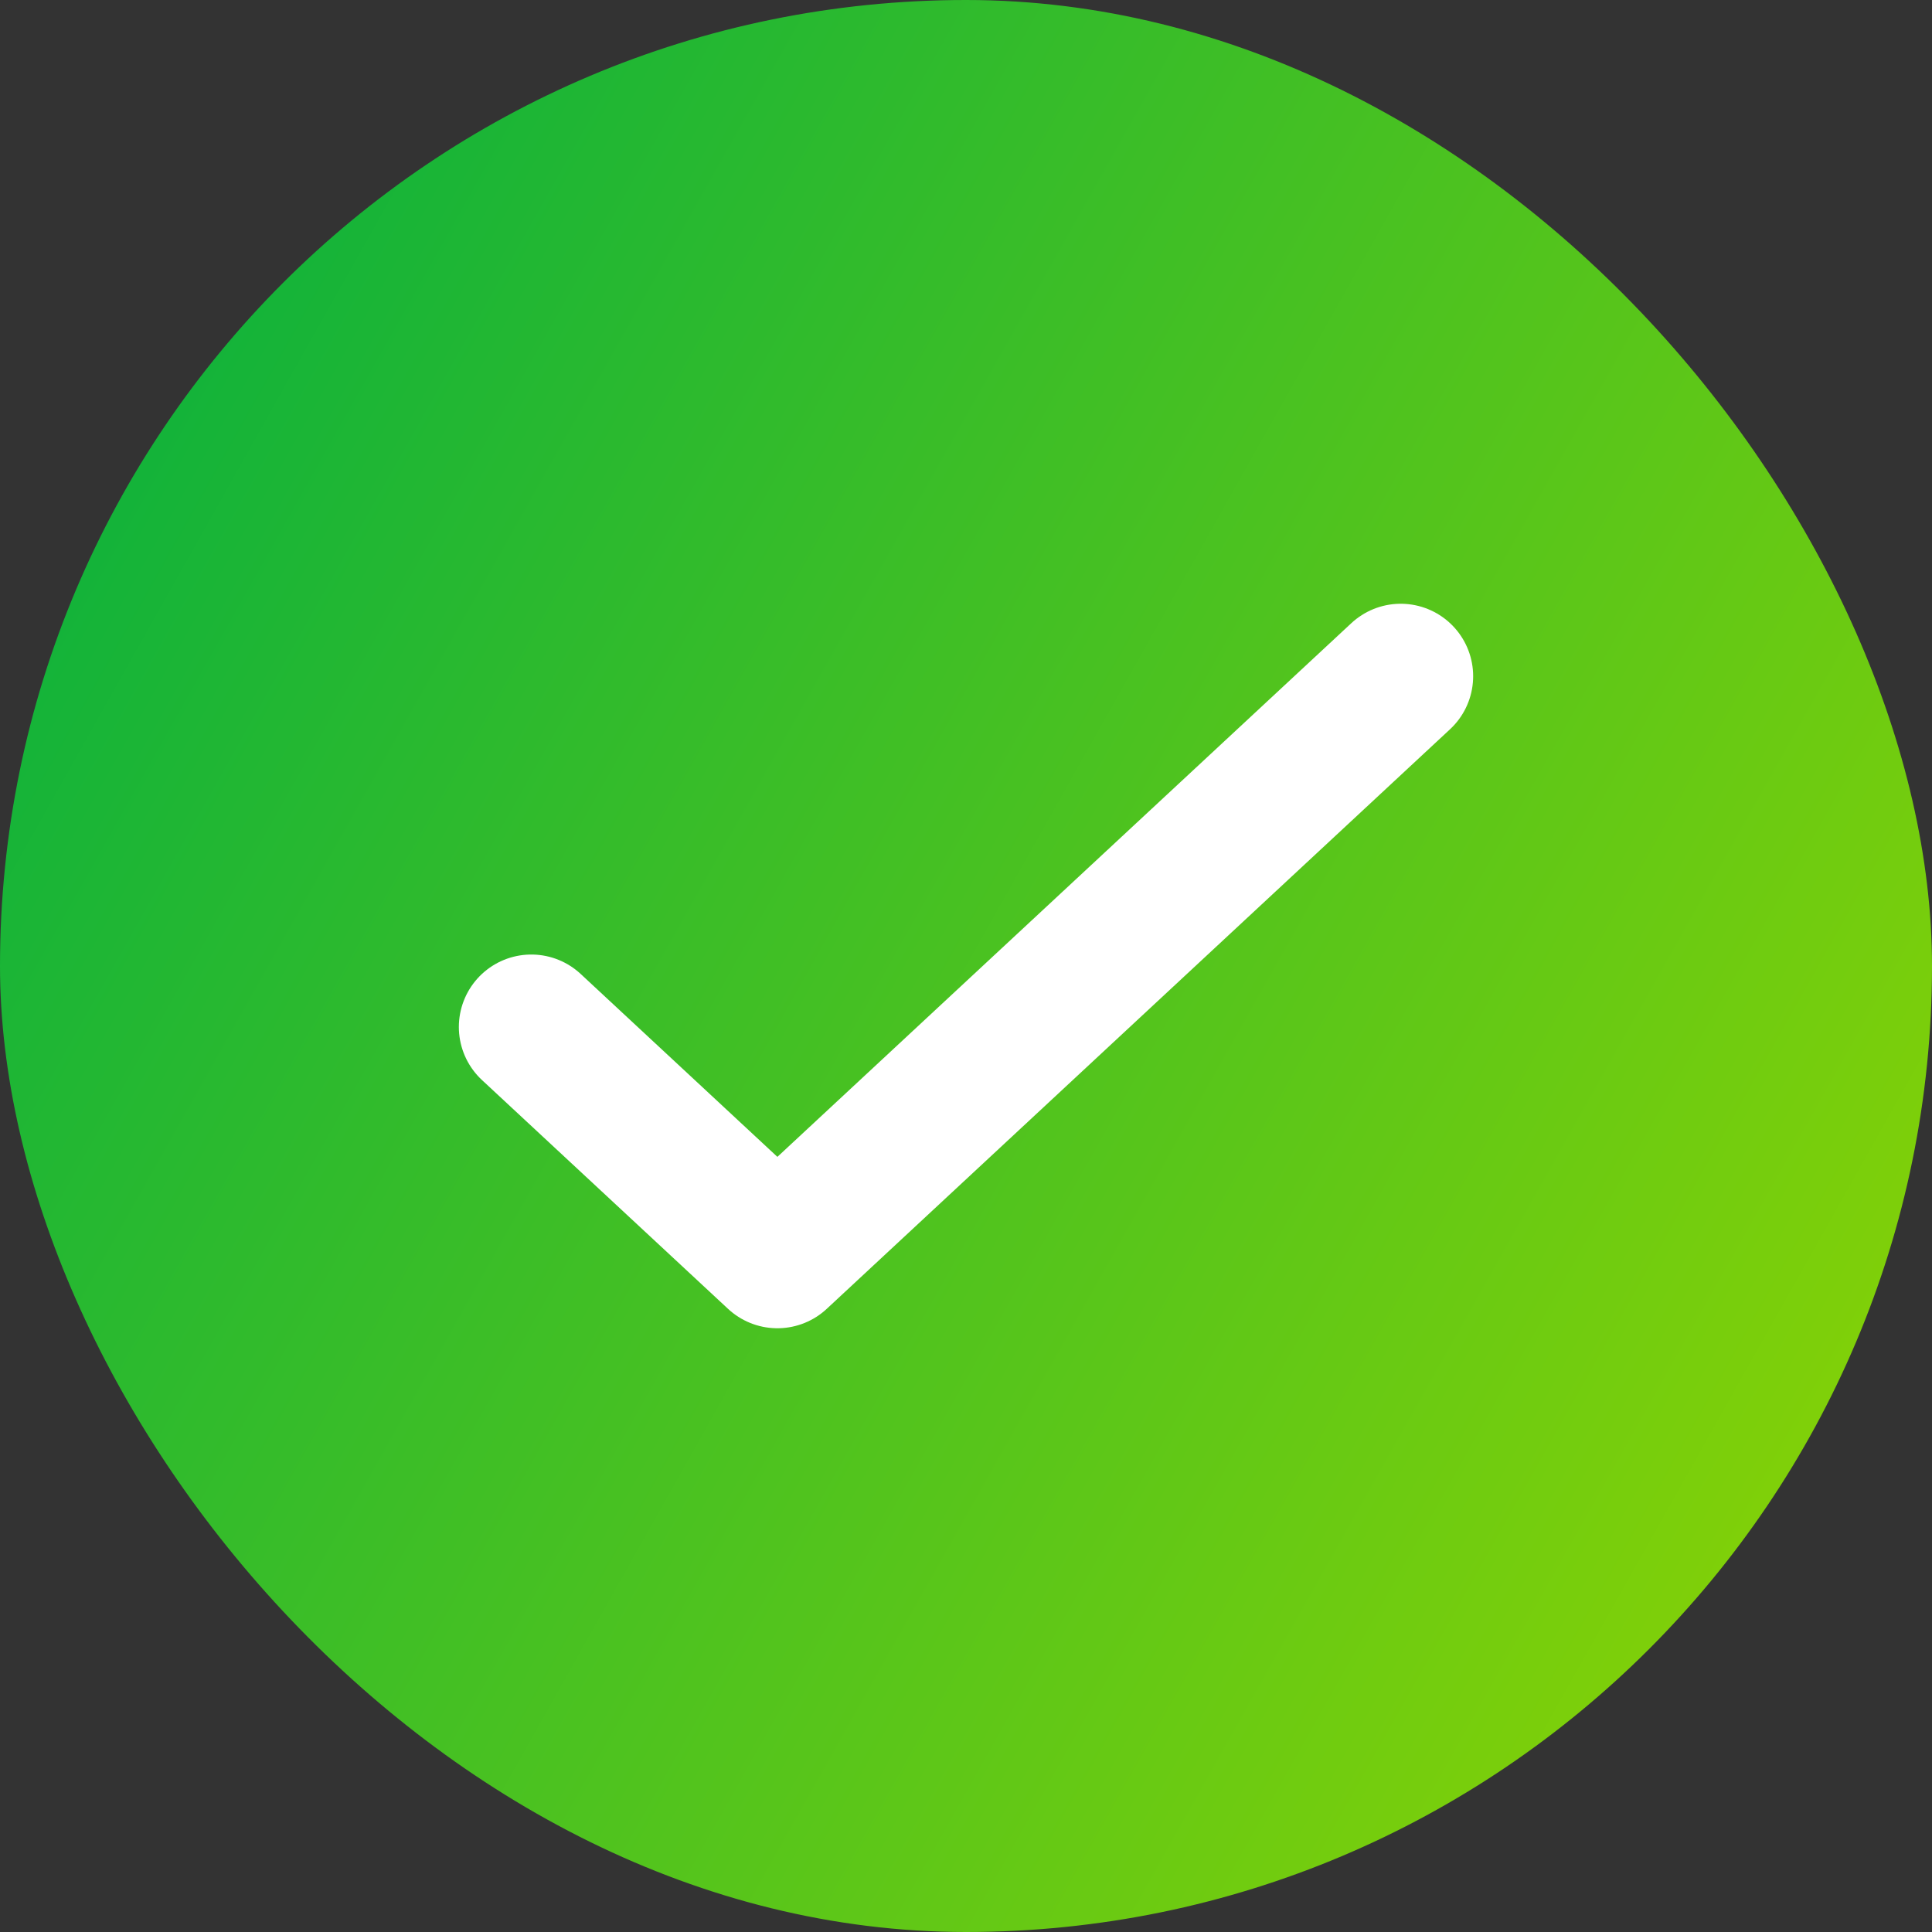 <svg width="16" height="16" viewBox="0 0 16 16" fill="none" xmlns="http://www.w3.org/2000/svg">
<rect x="0" y="0" width="16" height="16" fill="#333333" stroke="none"/>
<rect width="16" height="16" rx="8" fill="url(#paint0_linear_204_5746)"/>
<path d="M4.4 8.505L6.438 10.4L11.6 5.6" stroke="white" stroke-width="1.2" stroke-linecap="round" stroke-linejoin="round"/>
<defs>
<linearGradient id="paint0_linear_204_5746" x1="0" y1="0" x2="18.991" y2="10.682" gradientUnits="userSpaceOnUse">
<stop stop-color="#00AE42"/>
<stop offset="1" stop-color="#93D500"/>
</linearGradient>
</defs>
</svg>
